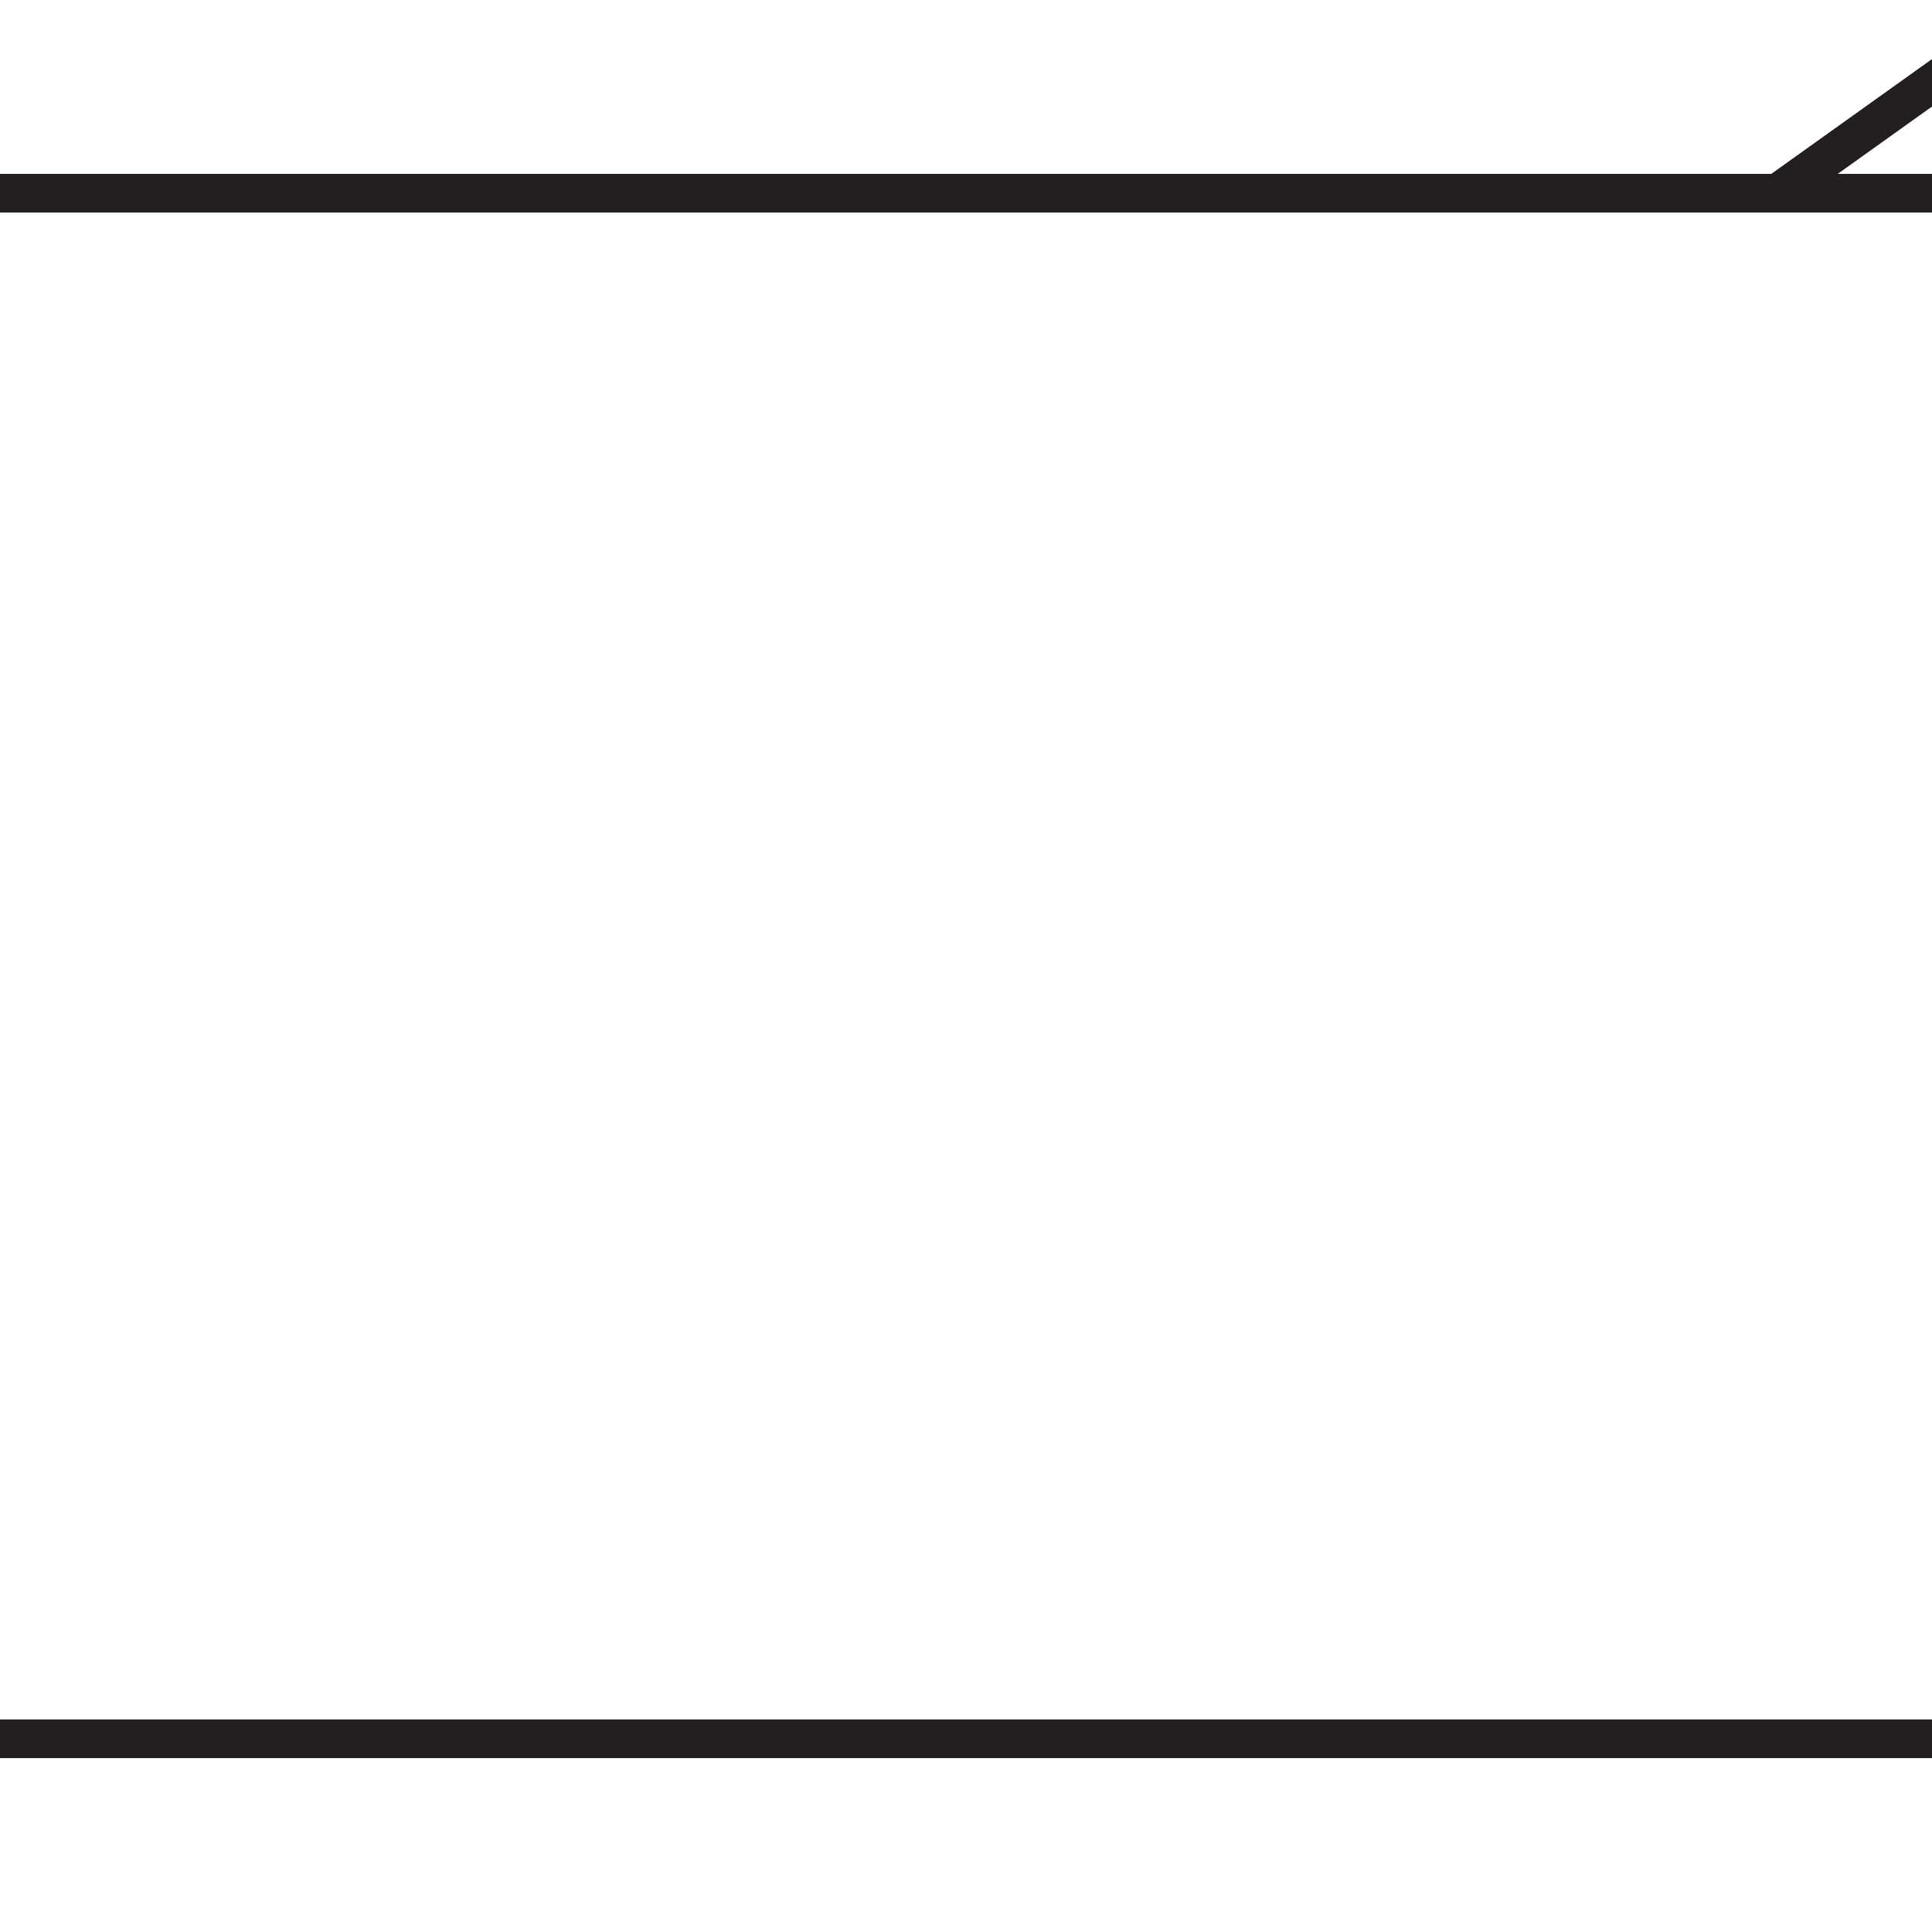 <?xml version="1.0" encoding="utf-8"?>
<!-- Generator: Adobe Illustrator 15.0.2, SVG Export Plug-In . SVG Version: 6.00 Build 0)  -->
<!DOCTYPE svg PUBLIC "-//W3C//DTD SVG 1.1//EN" "http://www.w3.org/Graphics/SVG/1.1/DTD/svg11.dtd">
<svg version="1.1" id="Layer_1" xmlns="http://www.w3.org/2000/svg" xmlns:xlink="http://www.w3.org/1999/xlink" x="0px" y="0px"
	 width="100px" height="100px" viewBox="0 0 100 100" enable-background="new 0 0 100 100" xml:space="preserve">
<line fill="#FFFFFF" stroke="#231F20" stroke-width="2" stroke-miterlimit="10" x1="-20" y1="10" x2="100" y2="10"/>
<line fill="none" stroke="#231F20" stroke-width="2" stroke-miterlimit="10" x1="-20" y1="90" x2="100" y2="90"/>
<line fill="none" stroke="#231F20" stroke-width="2" stroke-miterlimit="10" x1="-6" y1="0" x2="-20" y2="10"/>
<line fill="none" stroke="#231F20" stroke-width="2" stroke-miterlimit="10" x1="106" y1="0" x2="92" y2="10"/>
<line fill="none" stroke="#231F20" stroke-width="2" stroke-miterlimit="10" x1="-20" y1="10" x2="-20" y2="90"/>
</svg>
